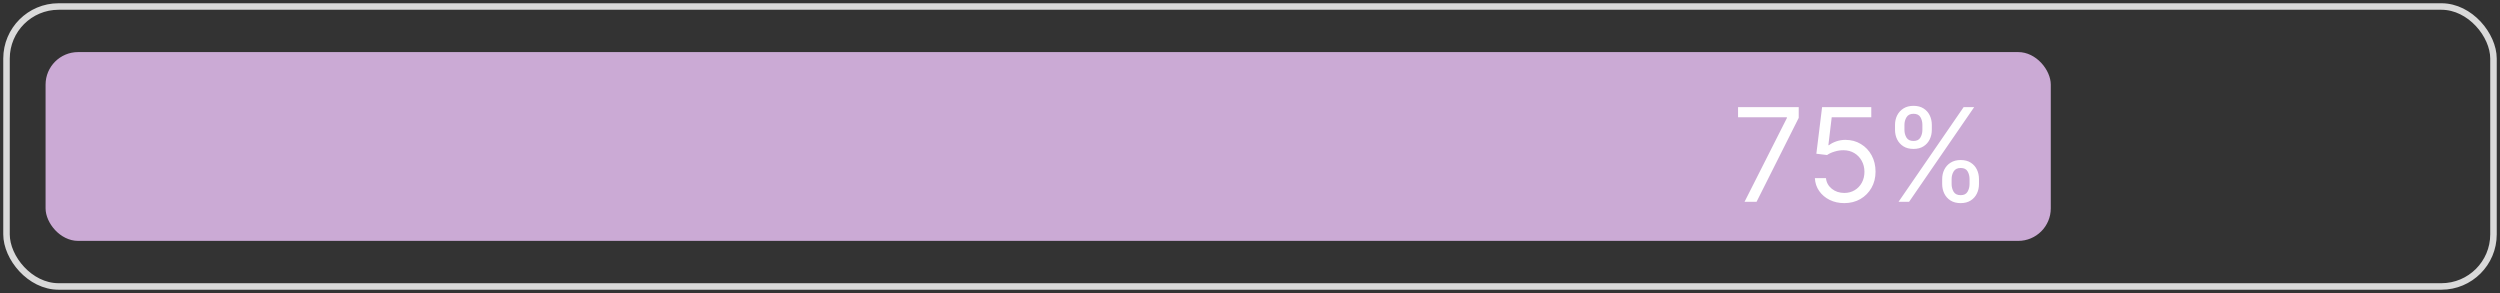 <svg width="384" height="45" viewBox="0 0 384 45" fill="none" xmlns="http://www.w3.org/2000/svg">
<rect x="0" y="0" width="384" height="45" fill="#333333" stroke="none"/>
<rect x="1" y="1" width="382" height="43" rx="8" stroke="#D9D9D9"/>
<rect x="7" y="8" width="308" height="29" rx="5" fill="#CBAAD5"/>
<path d="M267.96 31L274.466 18.131V18.017H266.966V16.454H276.284V18.102L269.807 31H267.96ZM283.282 31.199C282.448 31.199 281.698 31.033 281.03 30.702C280.363 30.37 279.828 29.916 279.425 29.338C279.023 28.76 278.802 28.102 278.765 27.364H280.469C280.535 28.022 280.834 28.566 281.364 28.997C281.899 29.423 282.538 29.636 283.282 29.636C283.878 29.636 284.408 29.497 284.873 29.217C285.341 28.938 285.708 28.555 285.973 28.067C286.243 27.574 286.378 27.018 286.378 26.398C286.378 25.763 286.239 25.197 285.959 24.7C285.685 24.198 285.306 23.803 284.823 23.514C284.34 23.225 283.788 23.079 283.168 23.074C282.723 23.069 282.266 23.138 281.797 23.28C281.328 23.417 280.943 23.595 280.64 23.812L278.992 23.614L279.873 16.454H287.429V18.017H281.35L280.838 22.307H280.924C281.222 22.07 281.596 21.874 282.046 21.717C282.496 21.561 282.964 21.483 283.452 21.483C284.342 21.483 285.135 21.696 285.831 22.122C286.532 22.544 287.081 23.121 287.479 23.855C287.882 24.589 288.083 25.427 288.083 26.369C288.083 27.297 287.874 28.126 287.458 28.855C287.046 29.579 286.478 30.152 285.753 30.574C285.029 30.991 284.205 31.199 283.282 31.199ZM298.319 28.273V27.506C298.319 26.975 298.428 26.49 298.646 26.05C298.868 25.605 299.19 25.25 299.612 24.984C300.038 24.715 300.554 24.579 301.16 24.579C301.775 24.579 302.291 24.715 302.708 24.984C303.125 25.25 303.44 25.605 303.653 26.05C303.866 26.49 303.972 26.975 303.972 27.506V28.273C303.972 28.803 303.863 29.291 303.646 29.736C303.433 30.176 303.115 30.531 302.694 30.801C302.277 31.066 301.766 31.199 301.16 31.199C300.544 31.199 300.026 31.066 299.604 30.801C299.183 30.531 298.863 30.176 298.646 29.736C298.428 29.291 298.319 28.803 298.319 28.273ZM299.768 27.506V28.273C299.768 28.713 299.872 29.108 300.08 29.459C300.289 29.805 300.648 29.977 301.16 29.977C301.657 29.977 302.007 29.805 302.211 29.459C302.419 29.108 302.523 28.713 302.523 28.273V27.506C302.523 27.065 302.424 26.672 302.225 26.327C302.026 25.976 301.671 25.801 301.16 25.801C300.663 25.801 300.305 25.976 300.087 26.327C299.874 26.672 299.768 27.065 299.768 27.506ZM291.075 19.949V19.182C291.075 18.651 291.183 18.166 291.401 17.726C291.624 17.281 291.946 16.926 292.367 16.66C292.793 16.391 293.309 16.256 293.915 16.256C294.531 16.256 295.047 16.391 295.464 16.66C295.88 16.926 296.195 17.281 296.408 17.726C296.621 18.166 296.728 18.651 296.728 19.182V19.949C296.728 20.479 296.619 20.967 296.401 21.412C296.188 21.852 295.871 22.207 295.45 22.477C295.033 22.742 294.522 22.875 293.915 22.875C293.3 22.875 292.781 22.742 292.36 22.477C291.939 22.207 291.619 21.852 291.401 21.412C291.183 20.967 291.075 20.479 291.075 19.949ZM292.523 19.182V19.949C292.523 20.389 292.628 20.785 292.836 21.135C293.044 21.481 293.404 21.653 293.915 21.653C294.413 21.653 294.763 21.481 294.967 21.135C295.175 20.785 295.279 20.389 295.279 19.949V19.182C295.279 18.741 295.18 18.349 294.981 18.003C294.782 17.652 294.427 17.477 293.915 17.477C293.418 17.477 293.061 17.652 292.843 18.003C292.63 18.349 292.523 18.741 292.523 19.182ZM291.614 31L301.614 16.454H303.234L293.234 31H291.614Z" fill="white"/>
</svg>
